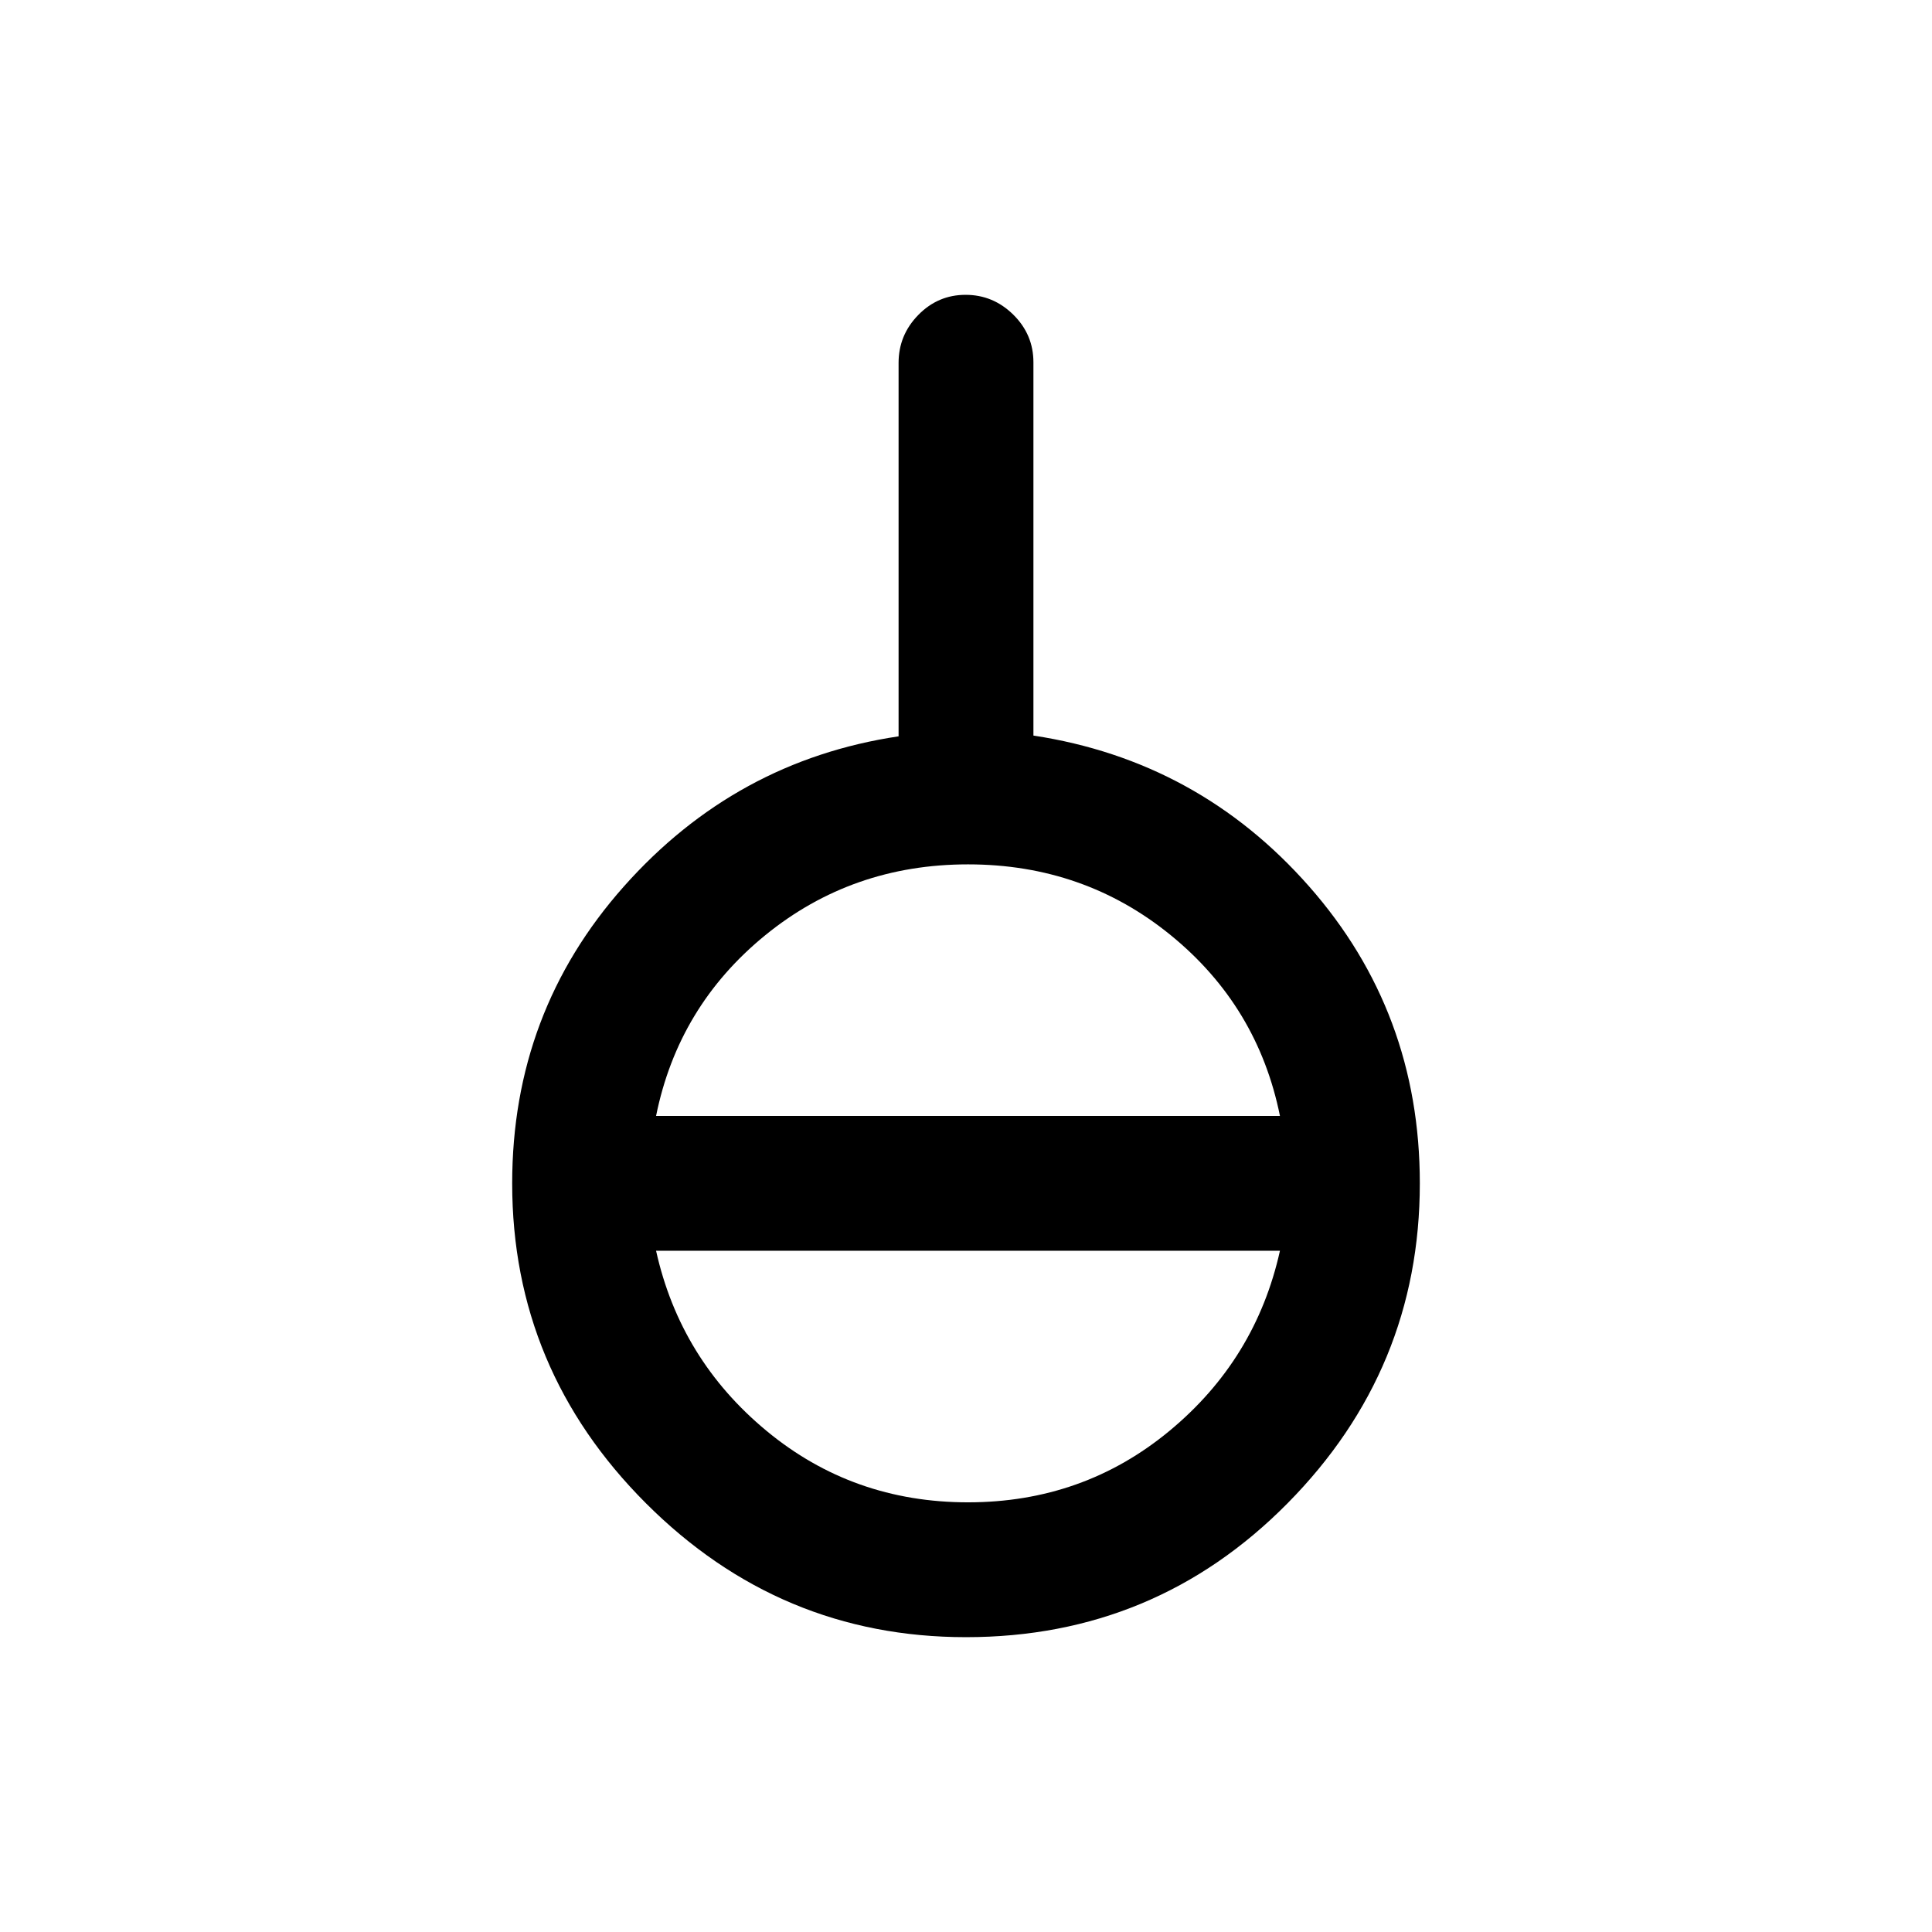 <svg xmlns="http://www.w3.org/2000/svg" height="20" viewBox="0 -960 960 960" width="20"><path d="M480-146.5q-92.5 0-159-66.5t-66.5-159q0-85.06 55.5-147.53t136.5-74.59v-185.55q0-13.83 9.79-23.83 9.79-10 23.5-10t23.71 9.86q10 9.87 10 23.69v185.45q82 12.5 137 74.97t55 147.53q0 92.5-65.75 159T480-146.5Zm1-67q57.21 0 100.1-35.5 42.9-35.5 54.9-89.5H326q12 54 54.9 89.5 42.89 35.5 100.1 35.5Zm-155-192h310q-11-54.5-54.2-89.75T481-530.5q-57.6 0-100.8 35.25Q337-460 326-405.5Z"/></svg>